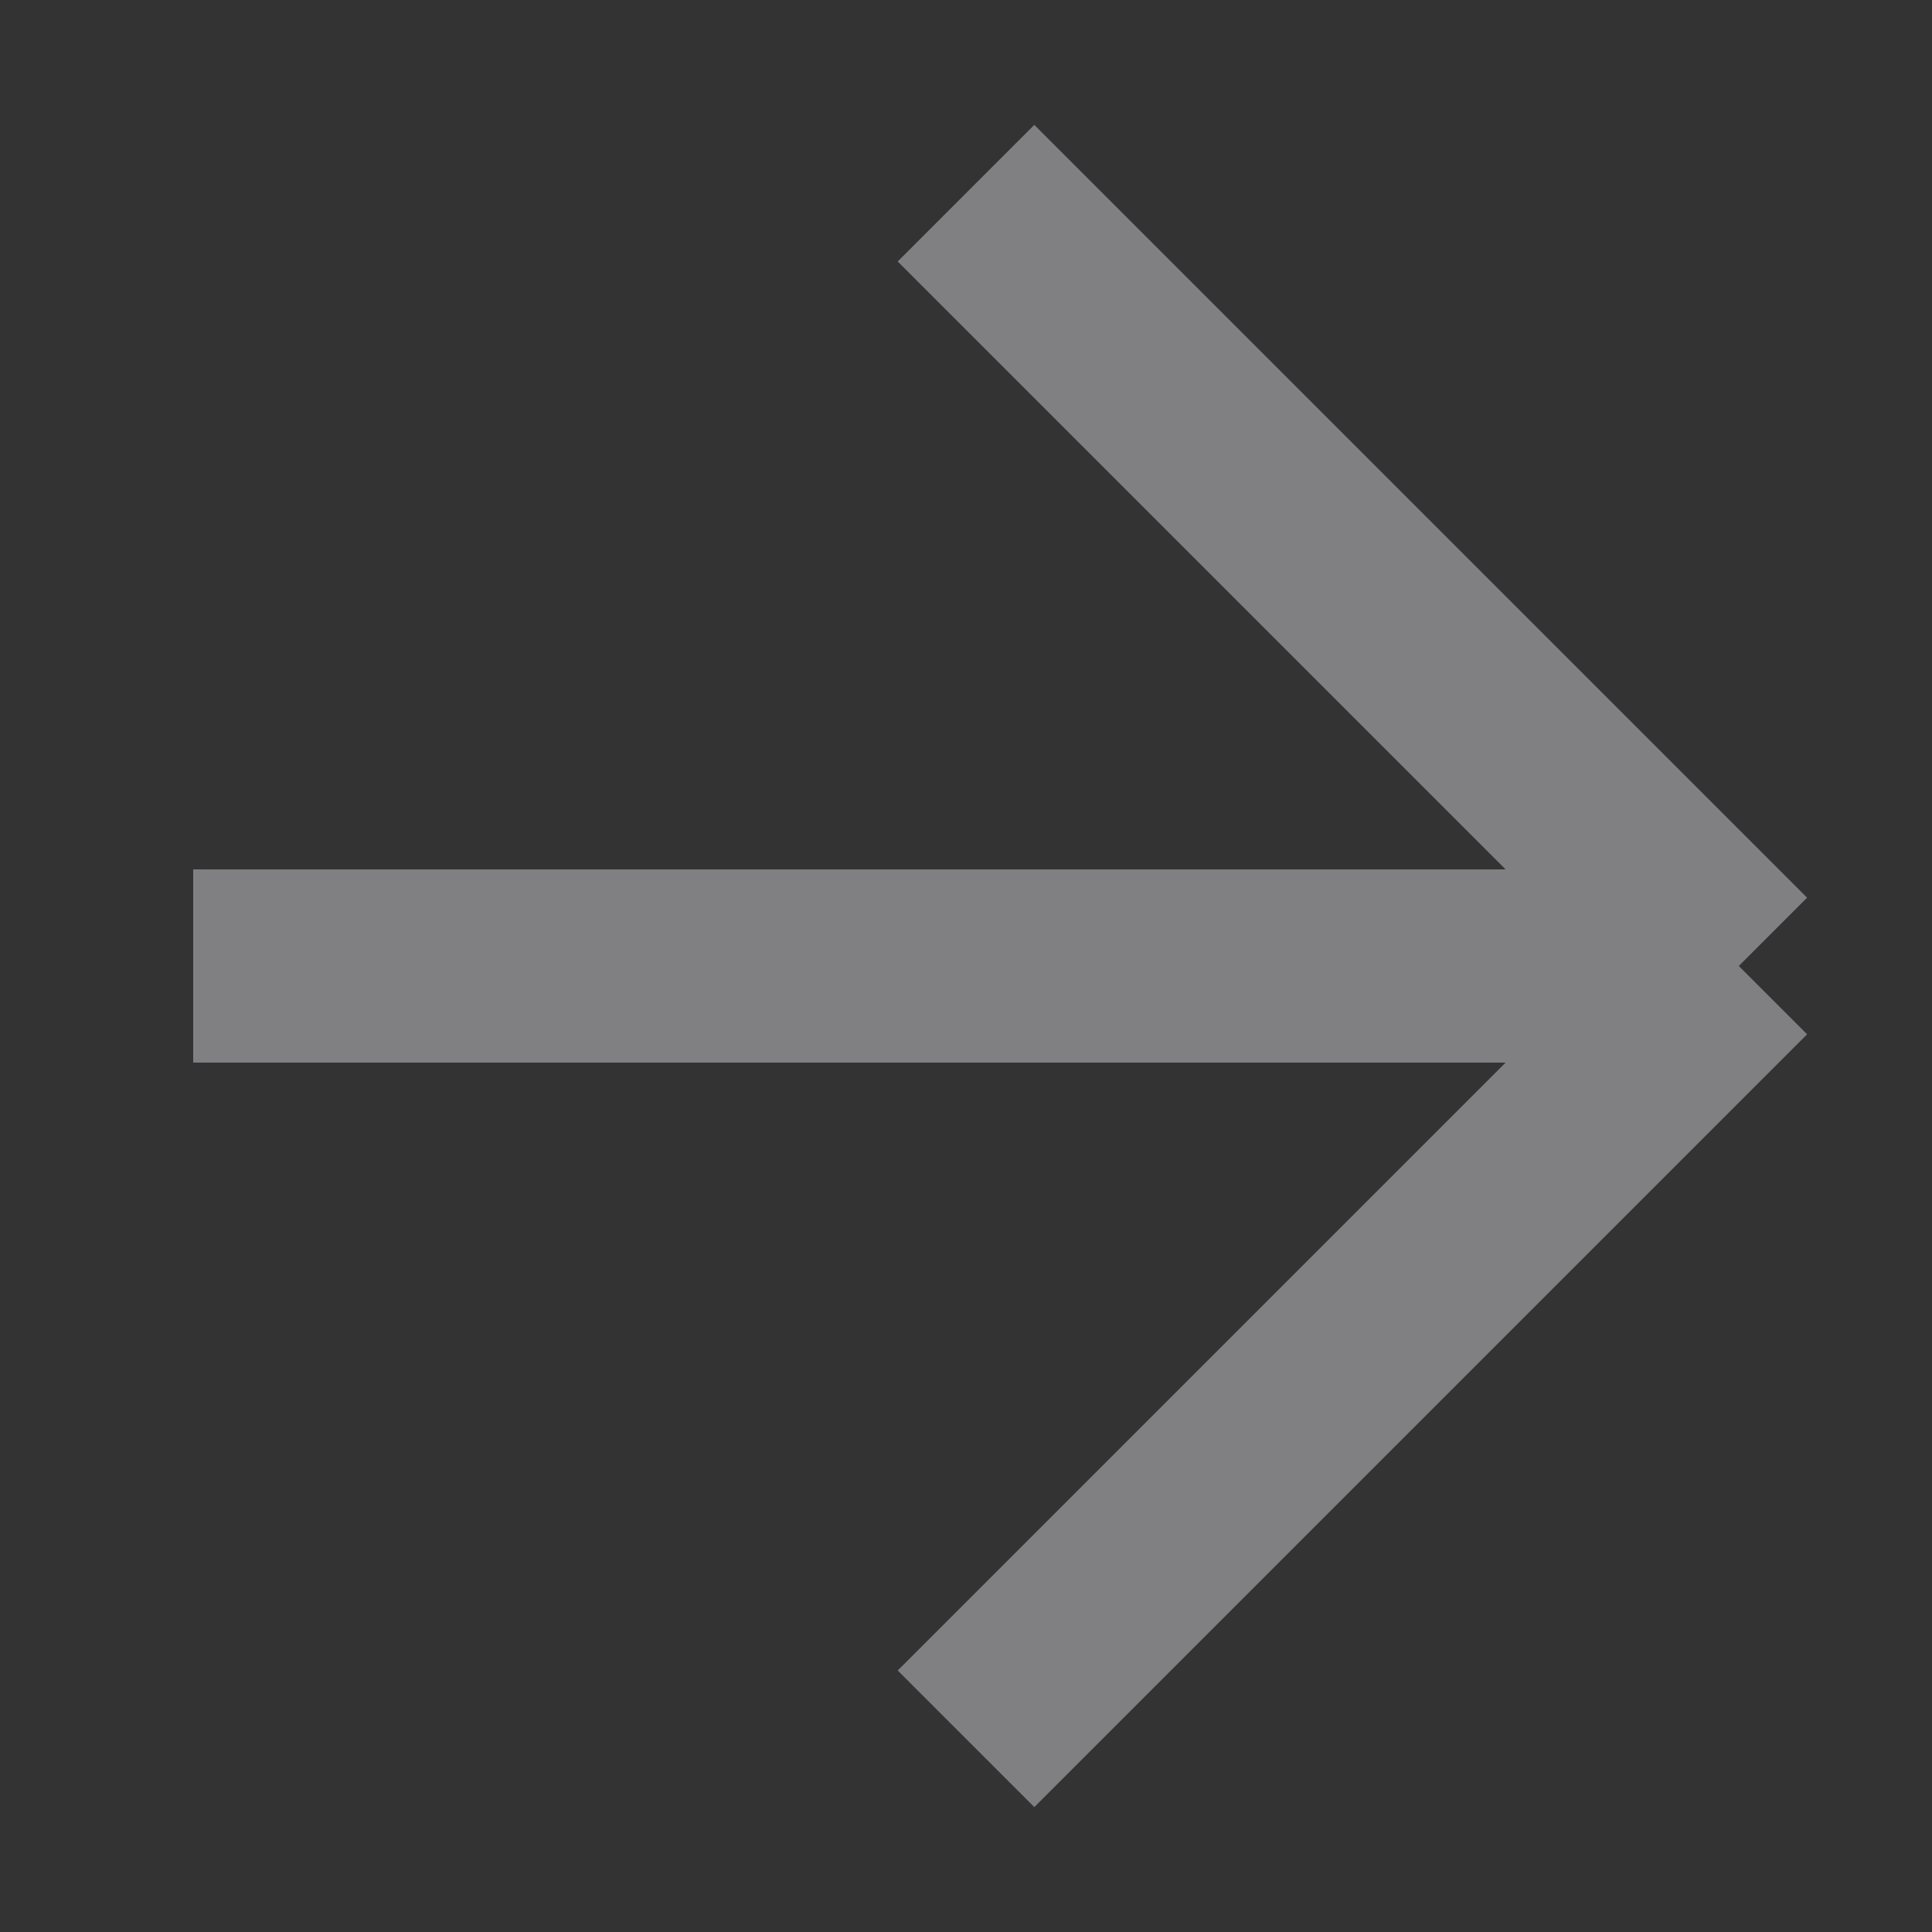 <svg width="10" height="10" viewBox="0 0 10 10" fill="none" xmlns="http://www.w3.org/2000/svg">
<rect x="0" y="0" width="10" height="10" fill="#333333" stroke="none"/>
<mask id="mask0_1558_9664" style="mask-type:alpha" maskUnits="userSpaceOnUse" x="0" y="0" width="10" height="10">
<rect width="10" height="10" fill="#D9D9D9"/>
</mask>
<g mask="url(#mask0_1558_9664)">
<path d="M1 5H9M9 5L5 1M9 5L5 9" stroke="#F4F4F7" stroke-opacity="0.4"/>
</g>
</svg>
